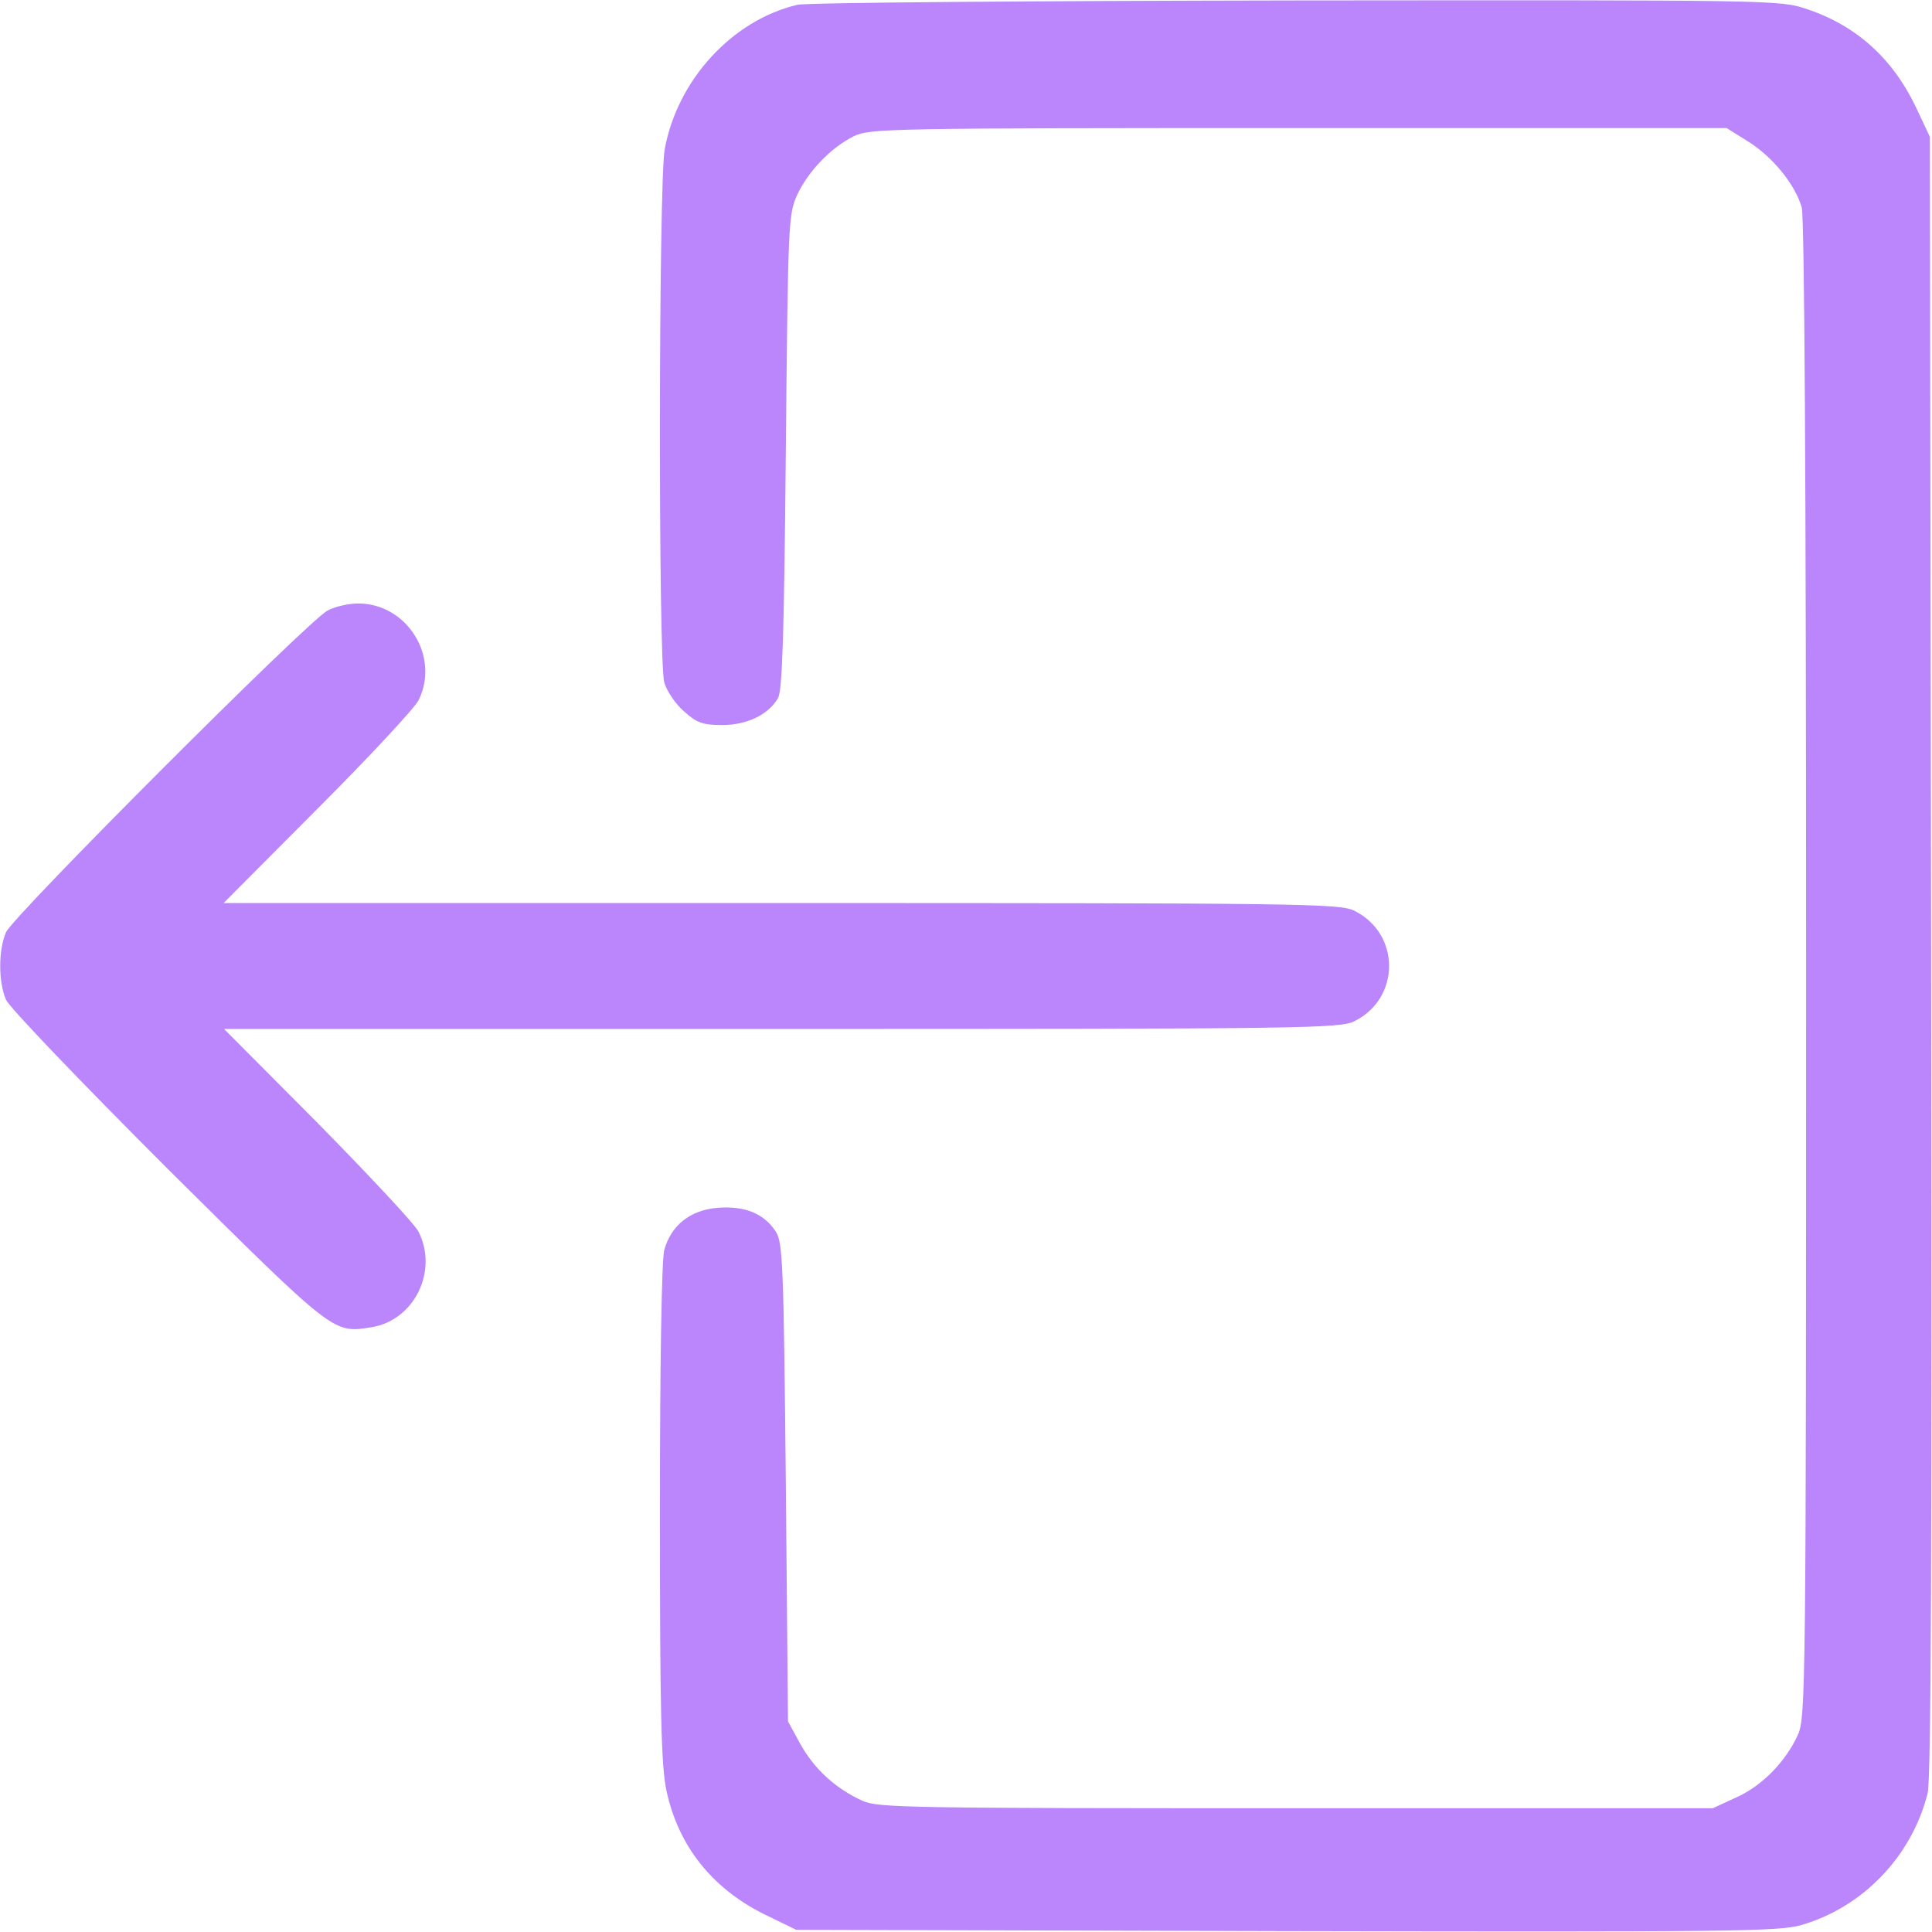 <?xml version="1.0" standalone="no"?>
<!DOCTYPE svg PUBLIC "-//W3C//DTD SVG 20010904//EN"
 "http://www.w3.org/TR/2001/REC-SVG-20010904/DTD/svg10.dtd">
<svg version="1.0" xmlns="http://www.w3.org/2000/svg"
 width="445pt" height="445pt" viewBox="0 0 445 445"
 preserveAspectRatio="xMidYMid meet">
<g transform="translate(0,445) scale(0.1,-0.1)"
fill="#BB86FC" stroke="none">
<path d="M1837 4439 c-150 -35 -277 -173 -306 -333 -14 -79 -15 -1176 -1
-1228 6 -20 26 -50 46 -67 29 -26 43 -31 87 -31 58 0 107 24 129 62 10 18 14
144 18 568 5 529 6 546 26 591 26 55 77 108 130 135 38 18 70 19 1025 19 l986
0 48 -30 c57 -35 110 -100 125 -153 6 -25 10 -602 10 -1757 0 -1661 -1 -1721
-19 -1761 -28 -62 -84 -119 -144 -145 l-52 -24 -960 0 c-890 0 -963 1 -998 17
-62 28 -111 73 -143 130 l-29 53 -5 550 c-5 504 -7 553 -23 578 -27 42 -72 60
-134 55 -63 -5 -107 -40 -123 -97 -6 -22 -10 -261 -10 -606 0 -460 3 -583 15
-639 27 -127 104 -224 223 -284 l76 -37 1130 -3 c1015 -2 1135 -1 1185 14 142
41 255 159 291 304 8 32 10 575 8 1930 l-3 1885 -31 66 c-54 114 -138 190
-252 228 -61 21 -74 21 -1174 20 -612 -1 -1130 -5 -1151 -10z"/>
<path d="M755 3044 c-44 -22 -724 -703 -741 -741 -18 -41 -18 -115 0 -156 8
-18 172 -189 372 -389 387 -384 381 -379 470 -365 98 16 154 129 108 220 -9
18 -114 130 -232 250 l-216 217 1284 0 c1203 0 1287 1 1320 18 106 53 106 201
0 254 -33 17 -117 18 -1320 18 l-1285 0 217 218 c119 119 223 231 232 249 50
100 -26 223 -139 223 -22 0 -53 -7 -70 -16z"/>
</g>
</svg>
